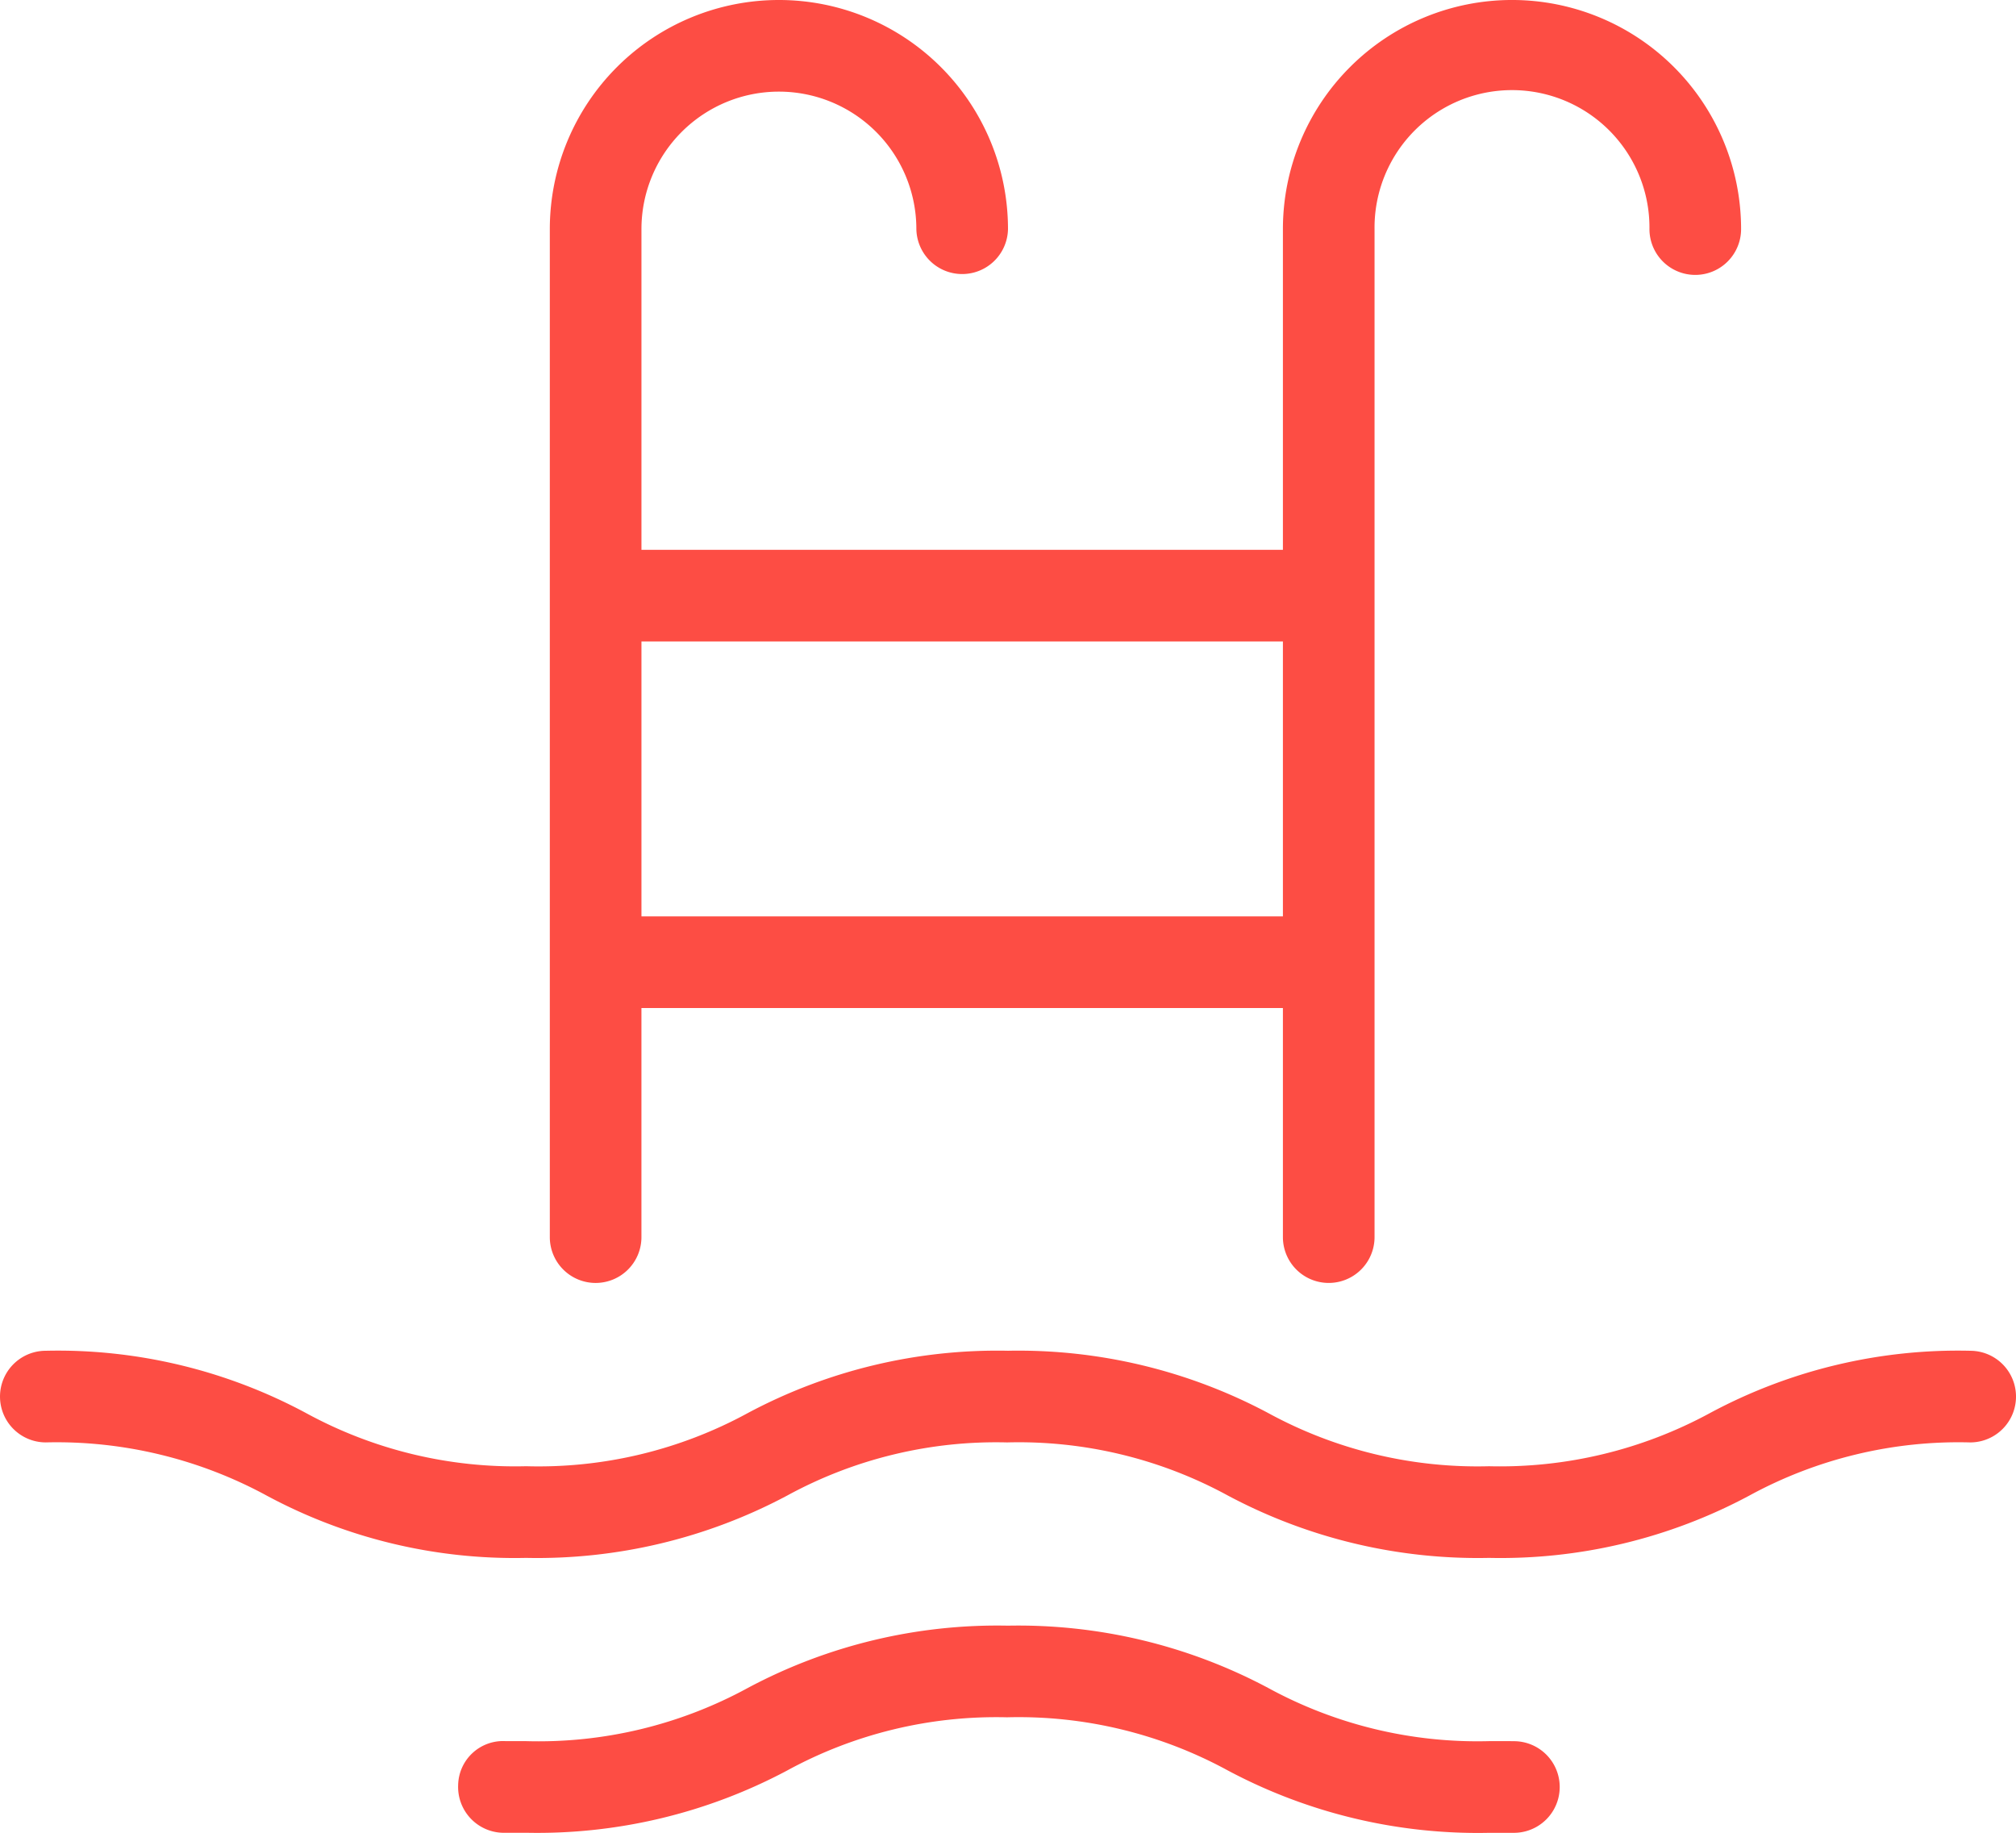 <svg xmlns="http://www.w3.org/2000/svg" width="121.858" height="110.788" viewBox="0 0 121.858 110.788">
  <g id="pool" transform="translate(-3.989 -2)">
    <path id="Trazado_2655" data-name="Trazado 2655" d="M9.769,79.546a2.769,2.769,0,0,0,2.769-2.769V62.929H51.312V76.776a2.769,2.769,0,0,0,5.539,0V15.847a8.309,8.309,0,1,1,16.617,0,2.769,2.769,0,1,0,5.539,0,13.847,13.847,0,1,0-27.695,0V35.234H12.539V15.847a8.308,8.308,0,1,1,16.617,0,2.77,2.77,0,0,0,5.539,0A13.847,13.847,0,1,0,7,15.848V76.776A2.769,2.769,0,0,0,9.769,79.546ZM51.312,40.773V57.39H12.539V40.773Z" transform="translate(30.223 0)" fill="#fd4d44"/>
    <path id="Trazado_2656" data-name="Trazado 2656" d="M120.088,16.747a31.683,31.683,0,0,0-15.731,3.767,26.587,26.587,0,0,1-13.349,3.213A26.421,26.421,0,0,1,77.66,20.513a32.126,32.126,0,0,0-15.731-3.767A32.015,32.015,0,0,0,46.2,20.513a26.421,26.421,0,0,1-13.4,3.213A26.366,26.366,0,0,1,19.5,20.513,31.683,31.683,0,0,0,3.77,16.747a2.769,2.769,0,1,0,0,5.539A26.587,26.587,0,0,1,17.118,25.5a31.628,31.628,0,0,0,15.675,3.767A32.126,32.126,0,0,0,48.58,25.5a26.366,26.366,0,0,1,13.294-3.213A26.421,26.421,0,0,1,75.223,25.5a32.126,32.126,0,0,0,15.786,3.767A31.849,31.849,0,0,0,106.74,25.5a26.421,26.421,0,0,1,13.349-3.213,2.769,2.769,0,1,0,0-5.539Z" transform="translate(2.989 66.898)" fill="#fd4d44"/>
    <path id="Trazado_2657" data-name="Trazado 2657" d="M69.59,26.725H68.316a26.421,26.421,0,0,1-13.349-3.213,32.126,32.126,0,0,0-15.731-3.767,32.015,32.015,0,0,0-15.731,3.767,26.421,26.421,0,0,1-13.4,3.213H8.882A2.714,2.714,0,0,0,6,29.383a2.769,2.769,0,0,0,2.659,2.88H10.1A32.126,32.126,0,0,0,25.887,28.5,26.366,26.366,0,0,1,39.18,25.284,26.421,26.421,0,0,1,52.529,28.5a32.126,32.126,0,0,0,15.786,3.767h1.5a2.769,2.769,0,0,0,0-5.539Z" transform="translate(25.682 80.516)" fill="#fd4d44"/>
  </g>
</svg>
